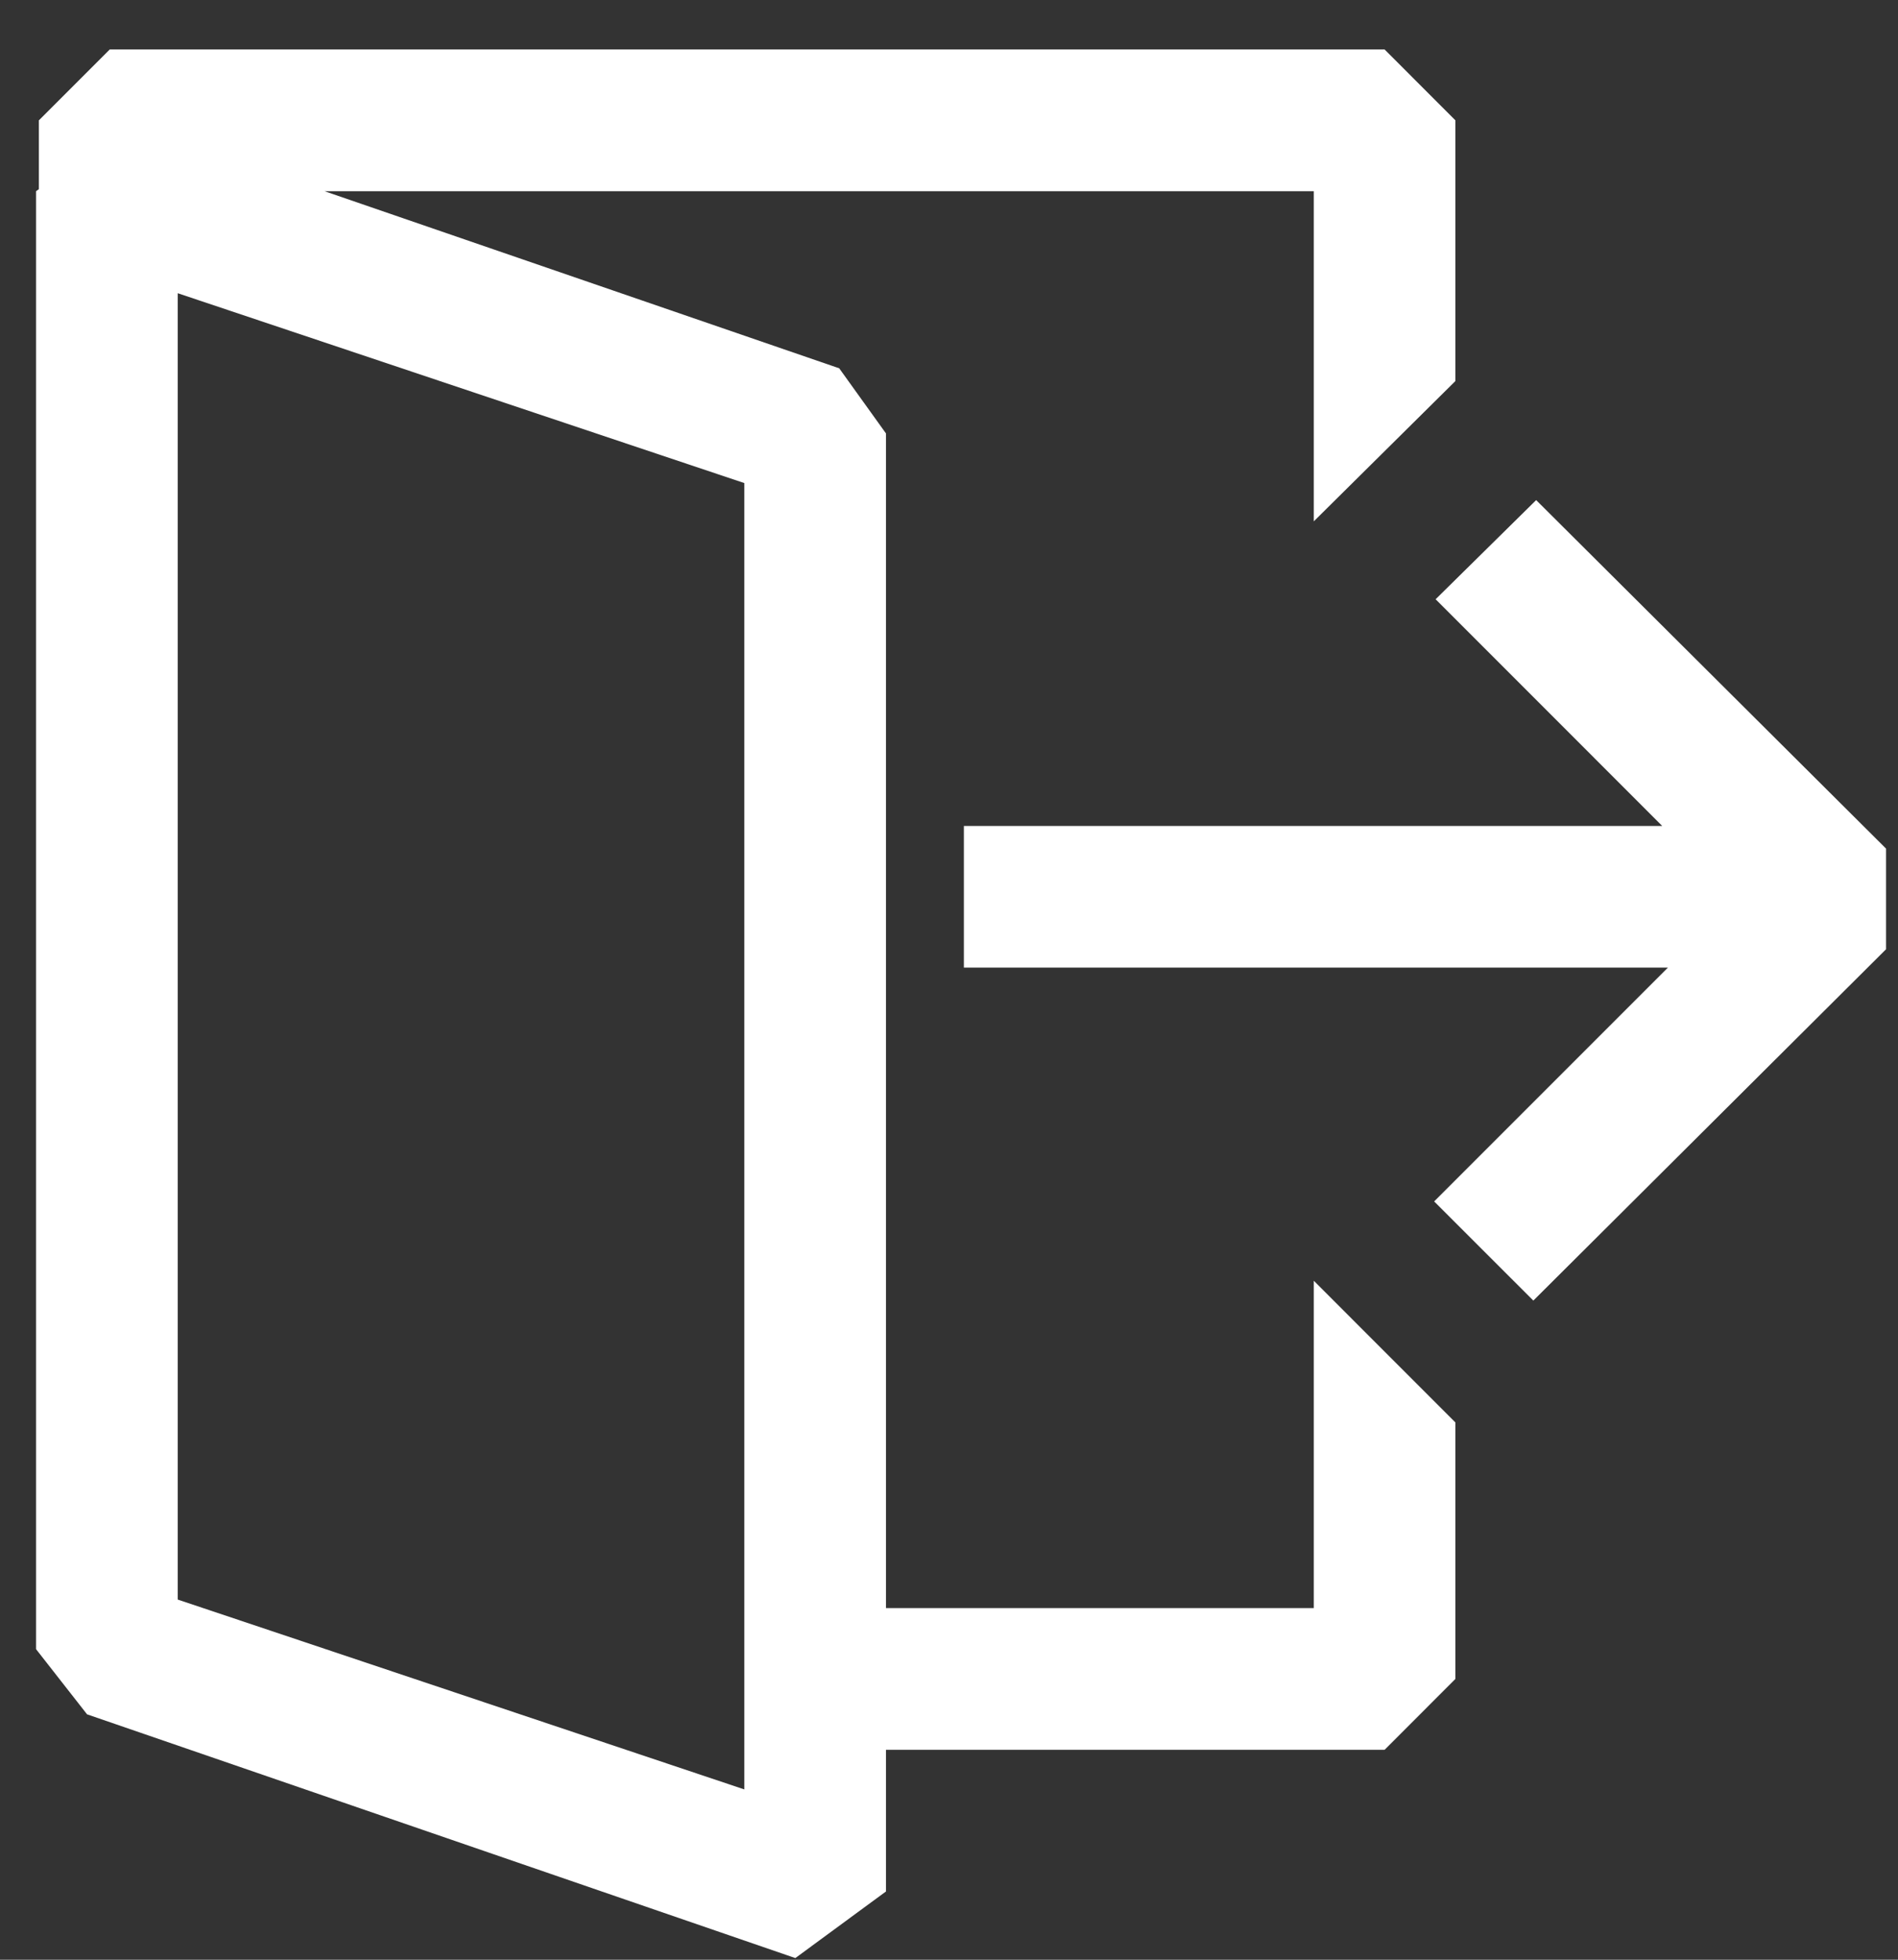<svg width="31" height="32" viewBox="0 0 31 32" fill="none" xmlns="http://www.w3.org/2000/svg">
<rect x="0" y="0" width="31" height="32" fill="#333333" stroke="none"/>
<path fill-rule="evenodd" clip-rule="evenodd" d="M21.458 4.903V8.513L23.771 6.222V1.965L22.615 0.808H1.792L0.635 1.965V3.089L0.589 3.122V26.929L1.422 27.993L12.99 31.973L14.471 30.885V28.572H22.615L23.771 27.415V23.227L21.458 20.913V26.258H14.471V7.078L13.707 6.014L5.3 3.122H21.458V4.903ZM12.157 29.219L2.903 26.119V4.788L12.157 7.888V29.219ZM27.242 15.8H15.743V13.487H27.149L23.448 9.785L25.09 8.166L30.805 13.857V15.5L25.044 21.237L23.424 19.618L27.242 15.8Z" fill="white"/>
</svg>
